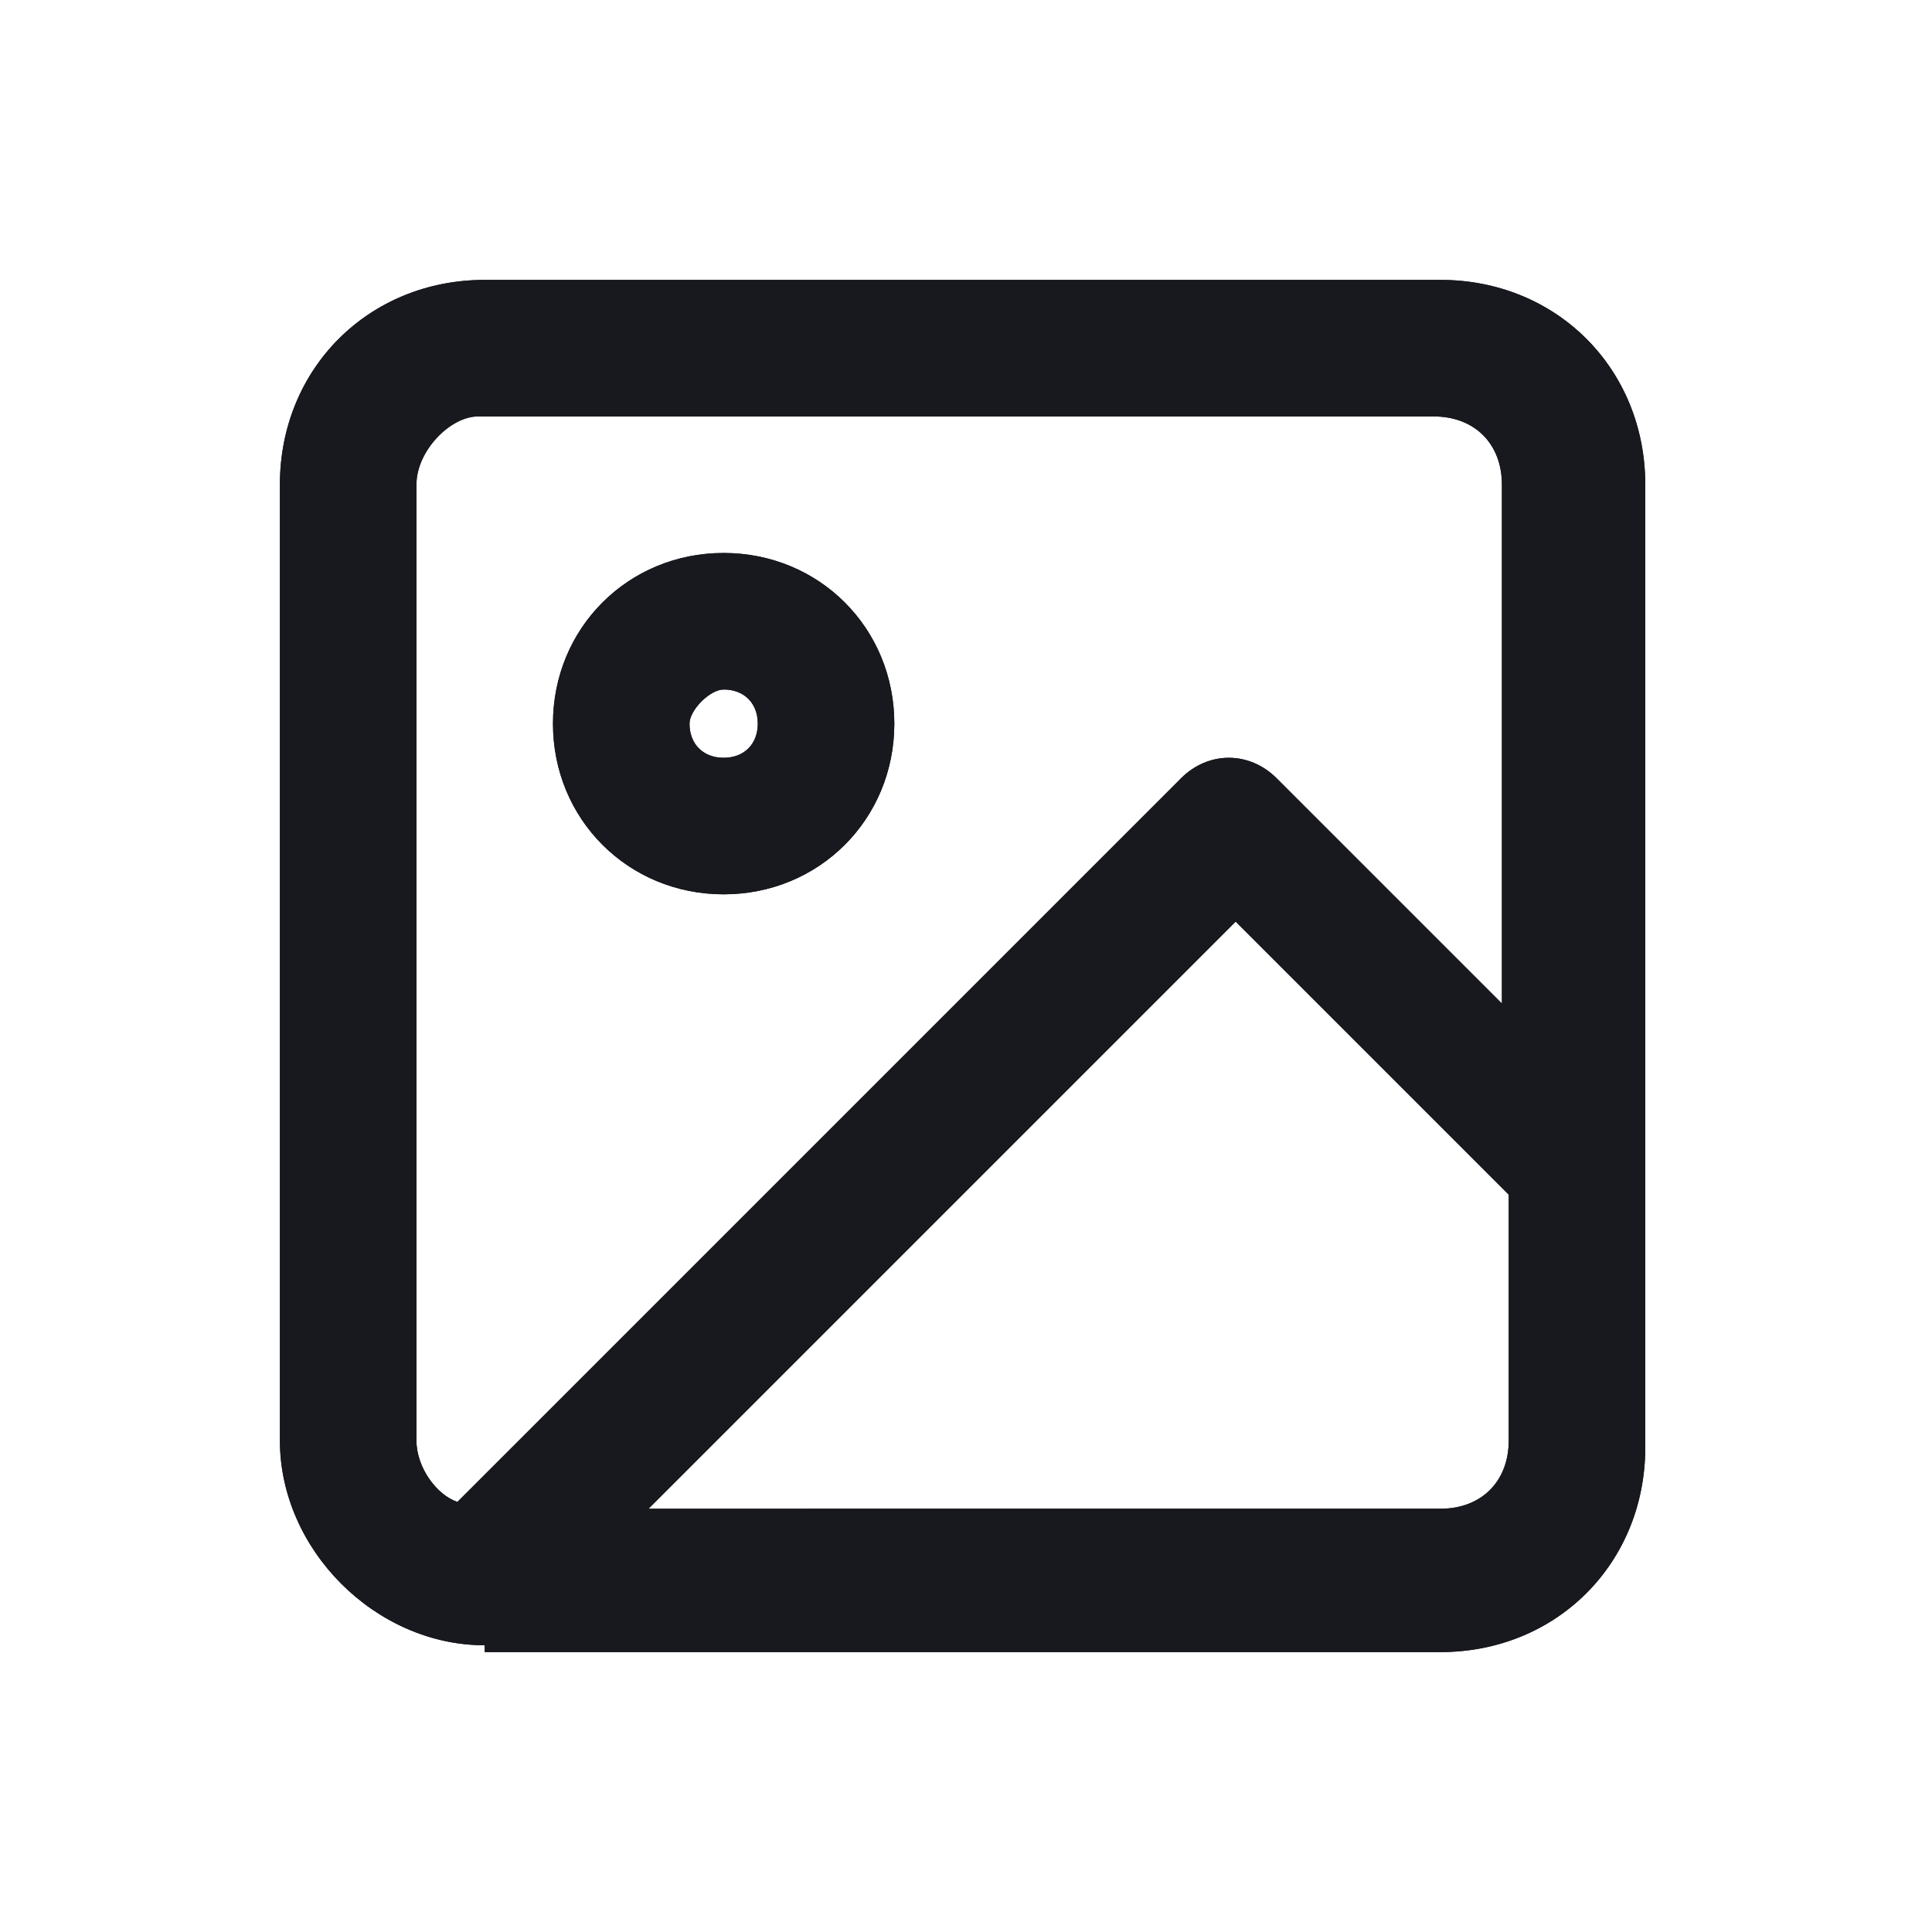 <?xml version="1.0" encoding="utf-8"?>
<!-- Generator: Adobe Illustrator 25.0.0, SVG Export Plug-In . SVG Version: 6.00 Build 0)  -->
<svg version="1.1" id="Warstwa_1" xmlns="http://www.w3.org/2000/svg" xmlns:xlink="http://www.w3.org/1999/xlink" x="0px" y="0px"
	 viewBox="0 0 28.3 28.3" style="enable-background:new 0 0 28.3 28.3;" xml:space="preserve">
<style type="text/css">
	.st0{fill:#18191F;}
	.st1{clip-path:url(#SVGID_2_);}
</style>
<g id="Group_37" transform="translate(-2 -2)">
	<path id="Combined_Shape-2" class="st0" d="M9.1,26.1c-1.6,0-3-1.4-3-3v-14c0-1.7,1.3-3,3-3h14c1.7,0,3,1.3,3,3v10c0,0,0,0,0,0.1v4
		c0,1.7-1.3,3-3,3H9.1z M23.1,24.1c0.6,0,1-0.4,1-1v-3.6l-4-4l-8.6,8.6H23.1z M8.1,9.1v14c0,0.4,0.3,0.8,0.6,0.9l10.6-10.6
		c0.4-0.4,1-0.4,1.4,0l3.3,3.3V9.1c0-0.6-0.4-1-1-1h-14C8.6,8.1,8.1,8.6,8.1,9.1z M10.1,12.6c0-1.4,1.1-2.5,2.5-2.5s2.5,1.1,2.5,2.5
		s-1.1,2.5-2.5,2.5S10.1,14,10.1,12.6z M12.1,12.6c0,0.3,0.2,0.5,0.5,0.5c0.3,0,0.5-0.2,0.5-0.5s-0.2-0.5-0.5-0.5
		C12.4,12.1,12.1,12.4,12.1,12.6z"/>
	<g>
		<defs>
			<path id="SVGID_1_" d="M9.1,26.1c-1.6,0-3-1.4-3-3v-14c0-1.7,1.3-3,3-3h14c1.7,0,3,1.3,3,3v10c0,0,0,0,0,0.1v4c0,1.7-1.3,3-3,3
				H9.1z M23.1,24.1c0.6,0,1-0.4,1-1v-3.6l-4-4l-8.6,8.6H23.1z M8.1,9.1v14c0,0.4,0.3,0.8,0.6,0.9l10.6-10.6c0.4-0.4,1-0.4,1.4,0
				l3.3,3.3V9.1c0-0.6-0.4-1-1-1h-14C8.6,8.1,8.1,8.6,8.1,9.1z M10.1,12.6c0-1.4,1.1-2.5,2.5-2.5s2.5,1.1,2.5,2.5s-1.1,2.5-2.5,2.5
				S10.1,14,10.1,12.6z M12.1,12.6c0,0.3,0.2,0.5,0.5,0.5c0.3,0,0.5-0.2,0.5-0.5s-0.2-0.5-0.5-0.5C12.4,12.1,12.1,12.4,12.1,12.6z"
				/>
		</defs>
		<clipPath id="SVGID_2_">
			<use xlink:href="#SVGID_1_"  style="overflow:visible;"/>
		</clipPath>
		<g id="Mask_Group_37" class="st1">
			<g id="COLOR_black">
				<rect id="Rectangle" x="4.1" y="4.1" class="st0" width="24" height="24"/>
			</g>
		</g>
	</g>
</g>
</svg>
